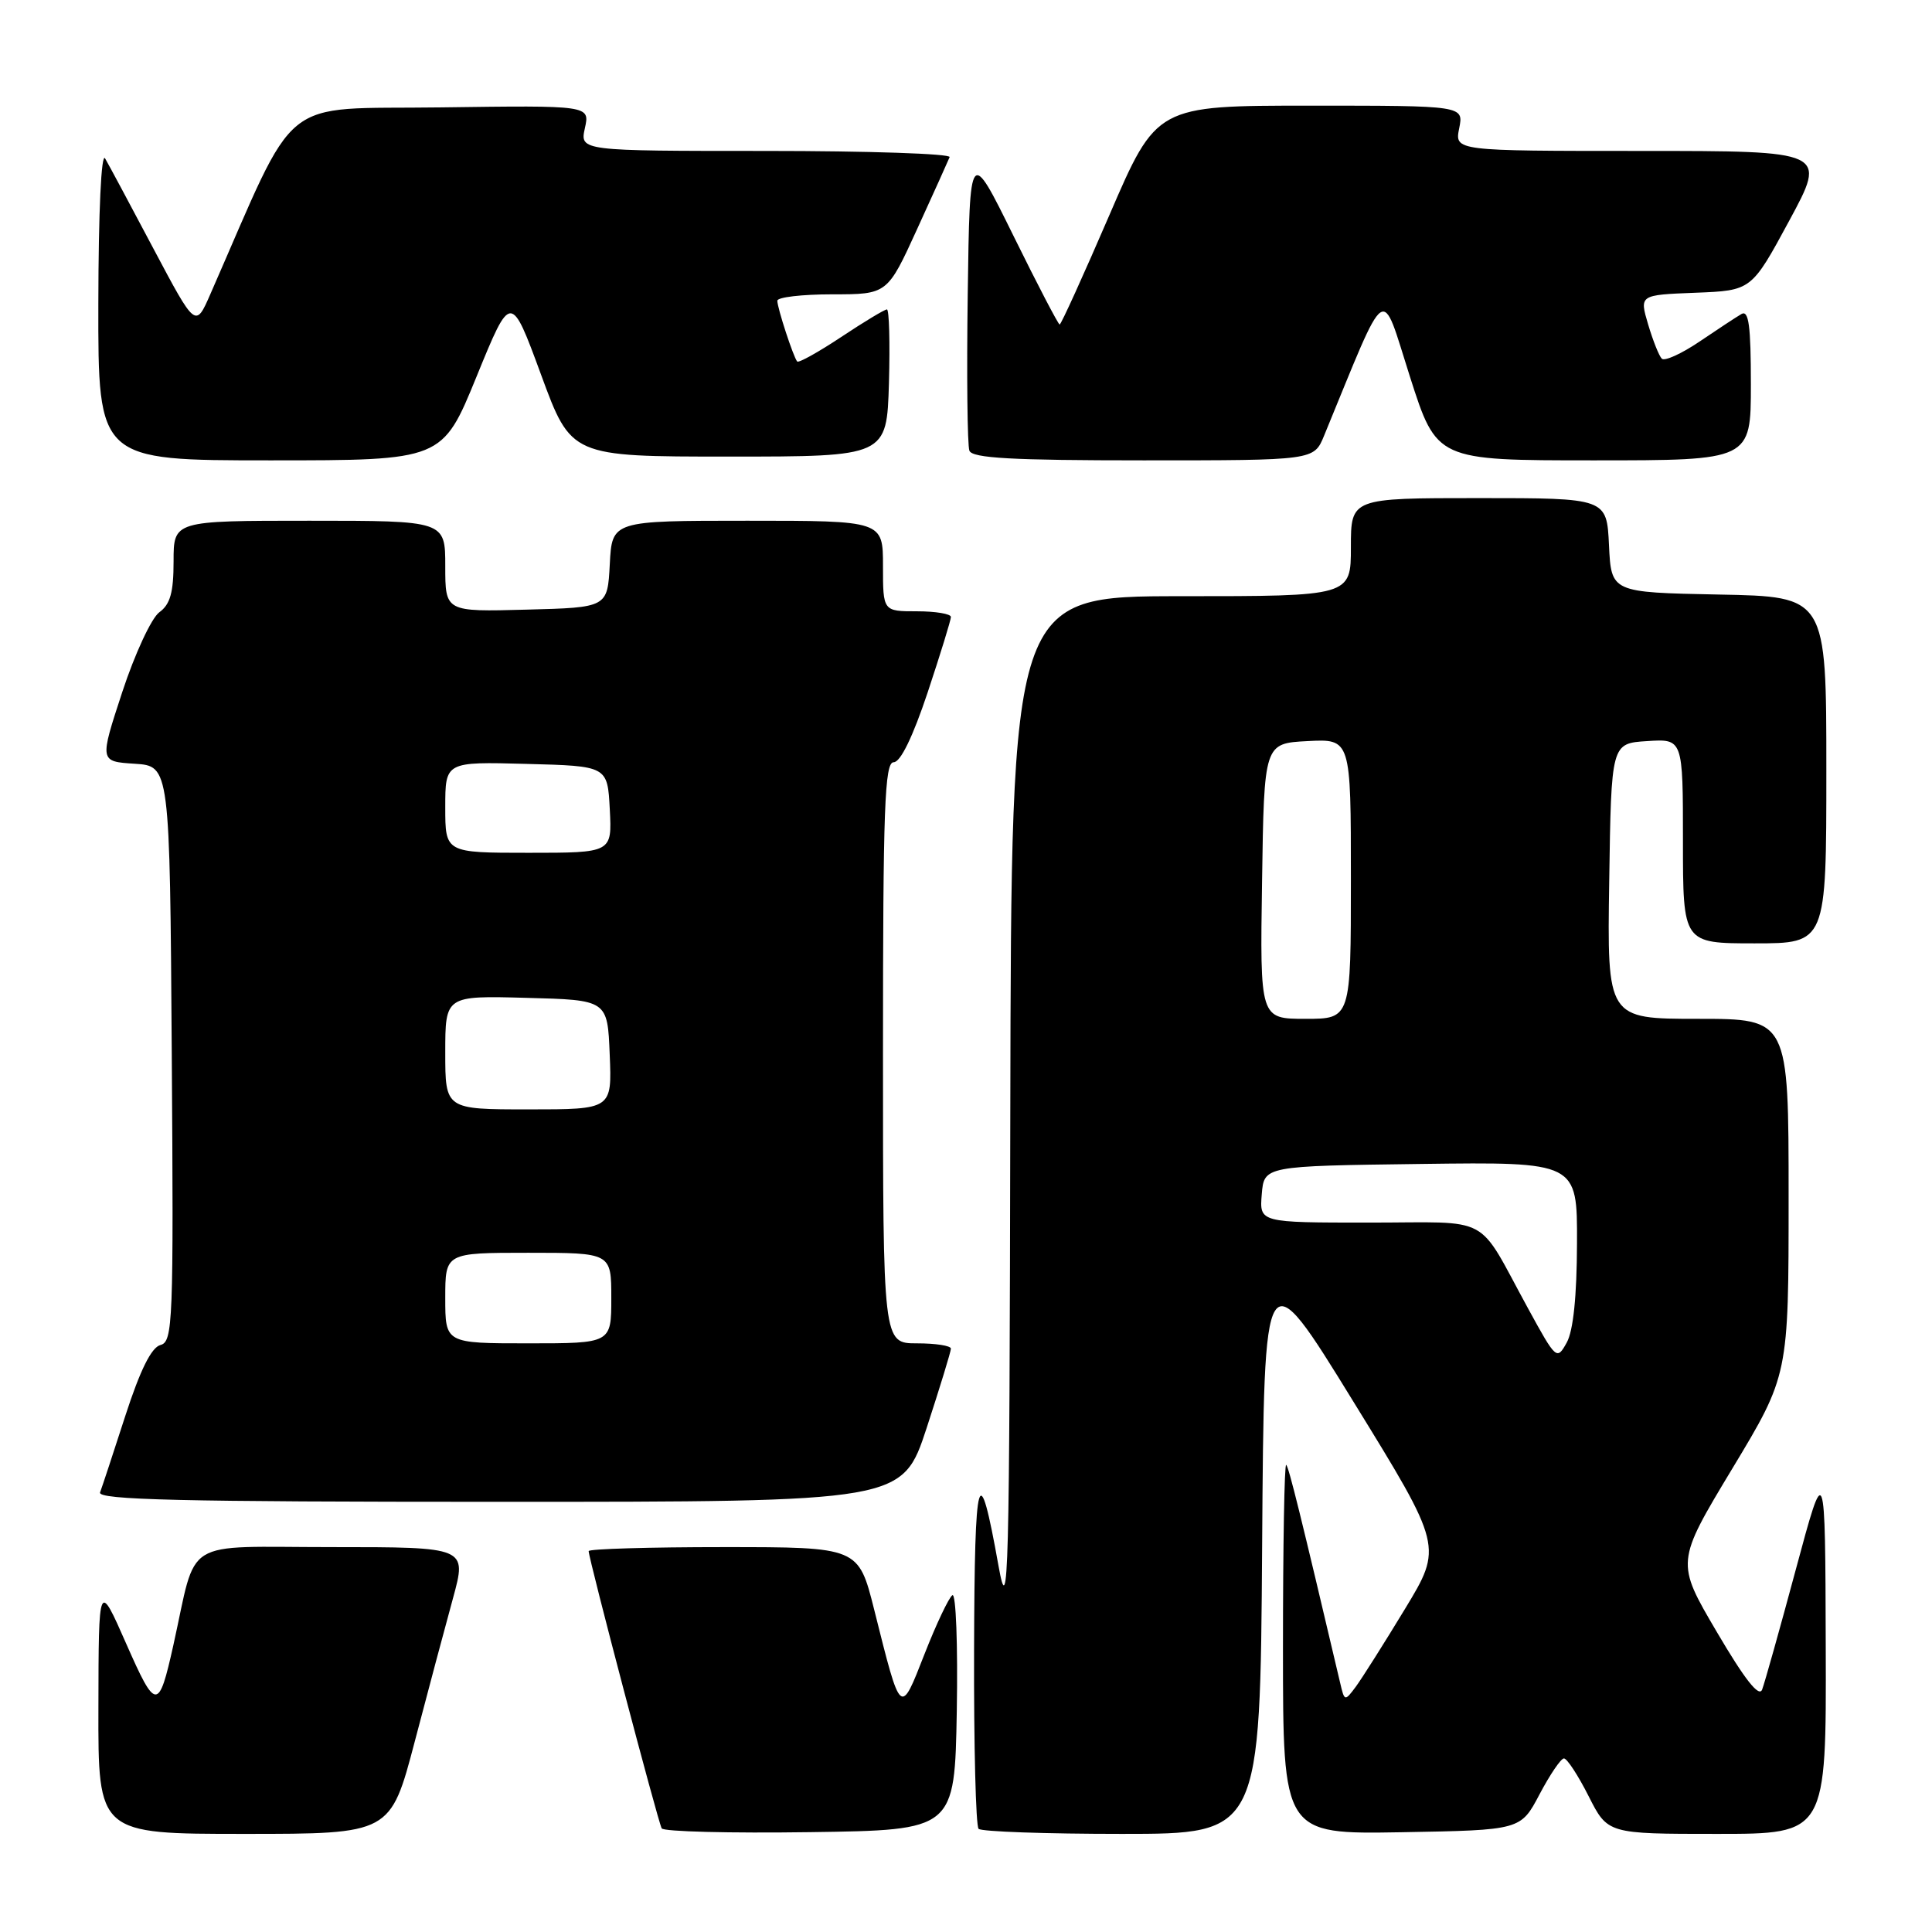 <?xml version="1.0" encoding="UTF-8" standalone="no"?>
<!DOCTYPE svg PUBLIC "-//W3C//DTD SVG 1.1//EN" "http://www.w3.org/Graphics/SVG/1.1/DTD/svg11.dtd" >
<svg xmlns="http://www.w3.org/2000/svg" xmlns:xlink="http://www.w3.org/1999/xlink" version="1.1" viewBox="0 0 256 256">
 <g >
 <path fill="currentColor"
d=" M 54.96 230.75 C 56.73 224.01 59.01 215.46 60.03 211.75 C 61.87 205.00 61.87 205.00 43.97 205.00 C 23.83 205.00 26.18 203.54 22.97 218.00 C 21.02 226.74 20.66 226.73 16.72 217.79 C 13.07 209.50 13.07 209.50 13.04 226.25 C 13.00 243.00 13.00 243.00 32.37 243.00 C 51.74 243.00 51.74 243.00 54.96 230.75 Z  M 126.78 226.68 C 126.93 217.97 126.67 211.09 126.20 211.37 C 125.74 211.66 124.08 215.15 122.52 219.13 C 119.27 227.42 119.41 227.54 115.84 213.31 C 113.75 205.00 113.75 205.00 95.88 205.00 C 86.04 205.00 78.00 205.24 78.00 205.53 C 78.00 206.53 87.21 241.50 87.68 242.27 C 87.94 242.70 96.77 242.92 107.32 242.77 C 126.50 242.50 126.50 242.50 126.78 226.68 Z  M 167.24 204.75 C 167.50 166.50 167.50 166.50 179.33 185.72 C 191.17 204.94 191.17 204.94 186.15 213.22 C 183.39 217.77 180.46 222.40 179.65 223.50 C 178.19 225.46 178.15 225.45 177.58 223.00 C 172.36 200.82 170.79 194.46 170.43 194.10 C 170.19 193.86 170.00 204.78 170.00 218.36 C 170.00 243.05 170.00 243.05 185.75 242.78 C 201.50 242.50 201.50 242.50 204.00 237.75 C 205.38 235.14 206.83 233.00 207.23 233.00 C 207.64 233.00 209.11 235.25 210.50 238.00 C 213.03 243.00 213.03 243.00 227.52 243.00 C 242.00 243.00 242.00 243.00 241.92 218.25 C 241.85 193.50 241.85 193.50 237.97 207.91 C 235.84 215.83 233.82 223.02 233.49 223.88 C 233.08 224.95 231.18 222.53 227.48 216.23 C 222.06 207.01 222.06 207.01 229.53 194.61 C 237.00 182.22 237.00 182.22 237.00 158.61 C 237.00 135.00 237.00 135.00 224.98 135.00 C 212.95 135.00 212.95 135.00 213.23 116.75 C 213.50 98.50 213.50 98.50 218.25 98.20 C 223.00 97.89 223.00 97.89 223.00 111.45 C 223.00 125.00 223.00 125.00 232.50 125.00 C 242.00 125.00 242.00 125.00 242.00 102.03 C 242.00 79.05 242.00 79.05 227.75 78.78 C 213.50 78.50 213.50 78.50 213.20 72.25 C 212.90 66.00 212.90 66.00 195.95 66.00 C 179.00 66.00 179.00 66.00 179.00 72.50 C 179.00 79.00 179.00 79.00 156.50 79.00 C 134.00 79.00 134.00 79.00 133.87 147.25 C 133.76 209.82 133.63 214.83 132.31 207.50 C 129.69 192.85 129.14 194.72 129.07 218.58 C 129.03 231.28 129.30 241.97 129.67 242.33 C 130.03 242.70 138.58 243.00 148.65 243.00 C 166.98 243.00 166.98 243.00 167.24 204.75 Z  M 122.79 189.20 C 124.55 183.81 126.00 179.08 126.00 178.70 C 126.00 178.31 123.97 178.00 121.50 178.00 C 117.00 178.00 117.00 178.00 117.00 139.50 C 117.00 106.94 117.22 101.00 118.42 101.00 C 119.32 101.00 120.96 97.62 122.92 91.75 C 124.61 86.66 126.00 82.16 126.00 81.75 C 126.00 81.34 123.97 81.00 121.50 81.00 C 117.00 81.00 117.00 81.00 117.00 75.00 C 117.00 69.00 117.00 69.00 99.05 69.00 C 81.10 69.00 81.10 69.00 80.80 74.75 C 80.50 80.50 80.50 80.50 69.75 80.78 C 59.00 81.07 59.00 81.07 59.00 75.03 C 59.00 69.00 59.00 69.00 41.00 69.00 C 23.00 69.00 23.00 69.00 23.00 74.38 C 23.00 78.50 22.56 80.08 21.11 81.13 C 20.07 81.89 17.87 86.62 16.20 91.70 C 13.18 100.90 13.18 100.90 17.84 101.20 C 22.50 101.50 22.50 101.50 22.76 139.63 C 23.01 175.33 22.91 177.79 21.26 178.22 C 20.06 178.54 18.58 181.52 16.61 187.59 C 15.03 192.49 13.52 197.06 13.26 197.75 C 12.88 198.74 23.88 199.00 66.18 199.00 C 119.57 199.00 119.57 199.00 122.79 189.20 Z  M 63.15 49.89 C 67.69 38.77 67.69 38.77 71.69 49.64 C 75.68 60.50 75.68 60.50 96.59 60.50 C 117.50 60.50 117.50 60.50 117.79 50.75 C 117.94 45.39 117.82 41.00 117.52 41.00 C 117.22 41.00 114.49 42.64 111.47 44.65 C 108.44 46.66 105.82 48.12 105.63 47.90 C 105.12 47.29 103.00 40.81 103.00 39.85 C 103.00 39.38 106.28 39.00 110.29 39.00 C 117.58 39.00 117.58 39.00 121.54 30.32 C 123.72 25.55 125.65 21.27 125.83 20.82 C 126.02 20.37 115.07 20.00 101.50 20.00 C 76.84 20.00 76.84 20.00 77.50 16.98 C 78.17 13.96 78.17 13.96 58.41 14.23 C 36.61 14.53 39.70 12.02 27.87 38.98 C 25.91 43.46 25.91 43.46 20.35 32.98 C 17.30 27.22 14.41 21.82 13.93 21.00 C 13.42 20.11 13.05 27.99 13.03 40.25 C 13.00 61.00 13.00 61.00 35.80 61.00 C 58.61 61.00 58.61 61.00 63.15 49.89 Z  M 175.44 57.75 C 184.01 36.92 182.91 37.68 186.82 49.90 C 190.37 61.00 190.37 61.00 211.18 61.00 C 232.00 61.00 232.00 61.00 232.00 50.94 C 232.00 43.17 231.72 41.05 230.75 41.61 C 230.06 42.01 227.56 43.66 225.18 45.27 C 222.80 46.88 220.56 47.89 220.20 47.53 C 219.83 47.17 219.02 45.12 218.38 42.97 C 217.23 39.08 217.23 39.08 224.66 38.79 C 232.08 38.50 232.08 38.50 237.08 29.25 C 242.08 20.00 242.08 20.00 217.42 20.00 C 192.75 20.00 192.75 20.00 193.35 17.00 C 193.95 14.00 193.95 14.00 173.60 14.00 C 153.25 14.00 153.25 14.00 147.00 28.50 C 143.56 36.47 140.60 43.00 140.41 43.00 C 140.23 43.00 137.47 37.71 134.29 31.25 C 128.50 19.50 128.50 19.50 128.23 38.97 C 128.08 49.68 128.18 59.02 128.45 59.72 C 128.83 60.71 134.10 61.00 151.52 61.00 C 174.10 61.00 174.10 61.00 175.44 57.75 Z  M 202.49 173.40 C 195.53 160.68 197.98 162.00 181.42 162.00 C 166.88 162.00 166.88 162.00 167.19 158.25 C 167.50 154.50 167.50 154.50 188.25 154.23 C 209.00 153.96 209.00 153.96 208.96 164.73 C 208.94 171.76 208.47 176.33 207.60 177.90 C 206.29 180.26 206.20 180.18 202.49 173.40 Z  M 167.23 116.75 C 167.50 98.50 167.50 98.50 173.25 98.20 C 179.00 97.90 179.00 97.90 179.00 116.45 C 179.00 135.00 179.00 135.00 172.98 135.00 C 166.95 135.00 166.95 135.00 167.23 116.75 Z  M 59.00 172.00 C 59.00 166.00 59.00 166.00 70.00 166.00 C 81.00 166.00 81.00 166.00 81.00 172.00 C 81.00 178.00 81.00 178.00 70.00 178.00 C 59.00 178.00 59.00 178.00 59.00 172.00 Z  M 59.00 139.47 C 59.00 131.93 59.00 131.93 69.75 132.22 C 80.50 132.50 80.50 132.50 80.79 139.75 C 81.09 147.00 81.09 147.00 70.04 147.00 C 59.00 147.00 59.00 147.00 59.00 139.47 Z  M 59.00 106.97 C 59.00 100.93 59.00 100.93 69.75 101.22 C 80.50 101.50 80.50 101.50 80.80 107.25 C 81.10 113.00 81.10 113.00 70.05 113.00 C 59.00 113.00 59.00 113.00 59.00 106.97 Z "/>
</g>
</svg>